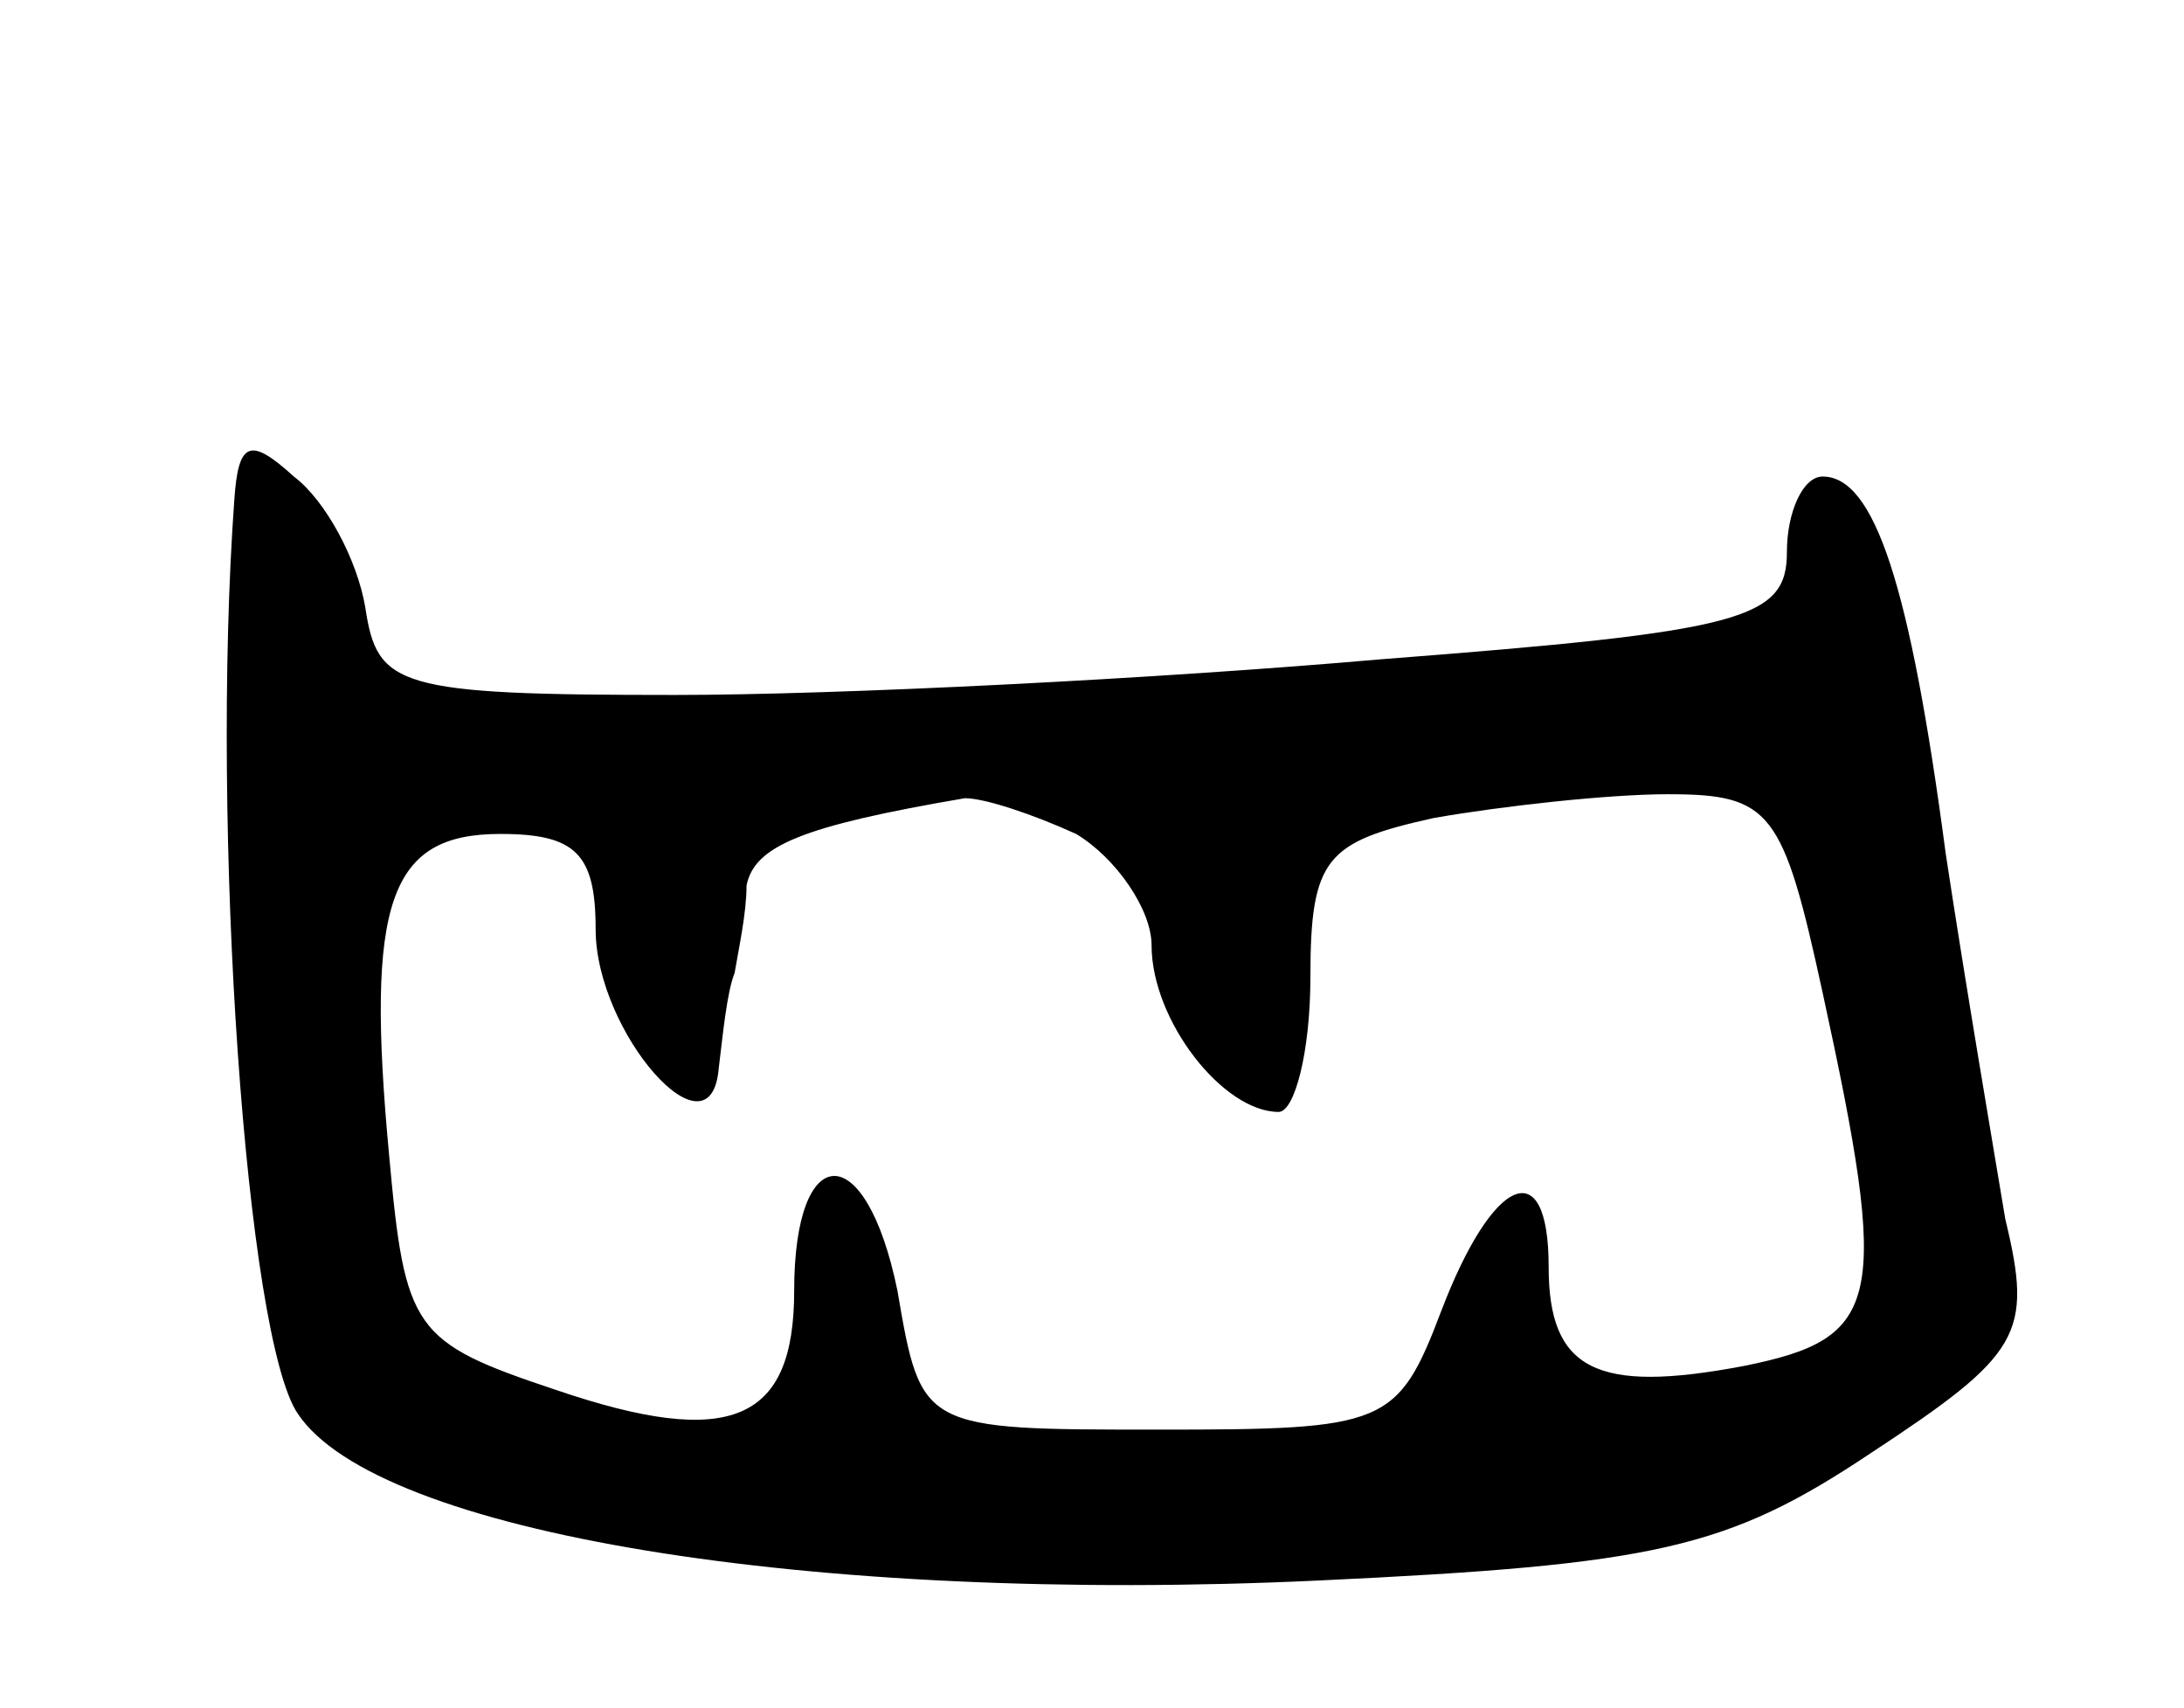 <svg version="1.0" xmlns="http://www.w3.org/2000/svg"
 width="55pt" height="43pt" viewBox="0 0 55 43"
 preserveAspectRatio="xMidYMid meet">
<g transform="translate(0,43) scale(0.1,-0.1)"
fill="#000000" stroke="none">
<path d="M59 304 c-6 -83 3 -211 16 -230 20 -30 129 -48 257 -42 85 4 103 8
139 32 38 25 41 30 34 59 -3 18 -10 59 -15 92 -9 68 -18 95 -31 95 -5 0 -9 -9
-9 -19 0 -17 -11 -20 -102 -27 -57 -5 -137 -9 -178 -9 -70 0 -75 2 -78 22 -2
12 -10 27 -18 33 -11 10 -14 9 -15 -6z m212 -84 c10 -6 19 -19 19 -28 0 -19
18 -42 32 -42 4 0 8 15 8 34 0 30 4 34 31 40 17 3 44 6 59 6 26 0 29 -4 39
-50 17 -78 15 -87 -20 -94 -37 -7 -49 -1 -49 25 0 29 -14 23 -27 -11 -11 -29
-14 -30 -71 -30 -60 0 -60 0 -66 35 -8 39 -26 38 -26 0 0 -33 -16 -40 -60 -25
-36 12 -38 15 -42 59 -6 64 0 81 28 81 19 0 24 -5 24 -24 0 -26 29 -59 31 -35
1 8 2 19 4 24 1 6 3 15 3 22 2 10 14 15 55 22 5 0 17 -4 28 -9z"/>
</g>
</svg>
